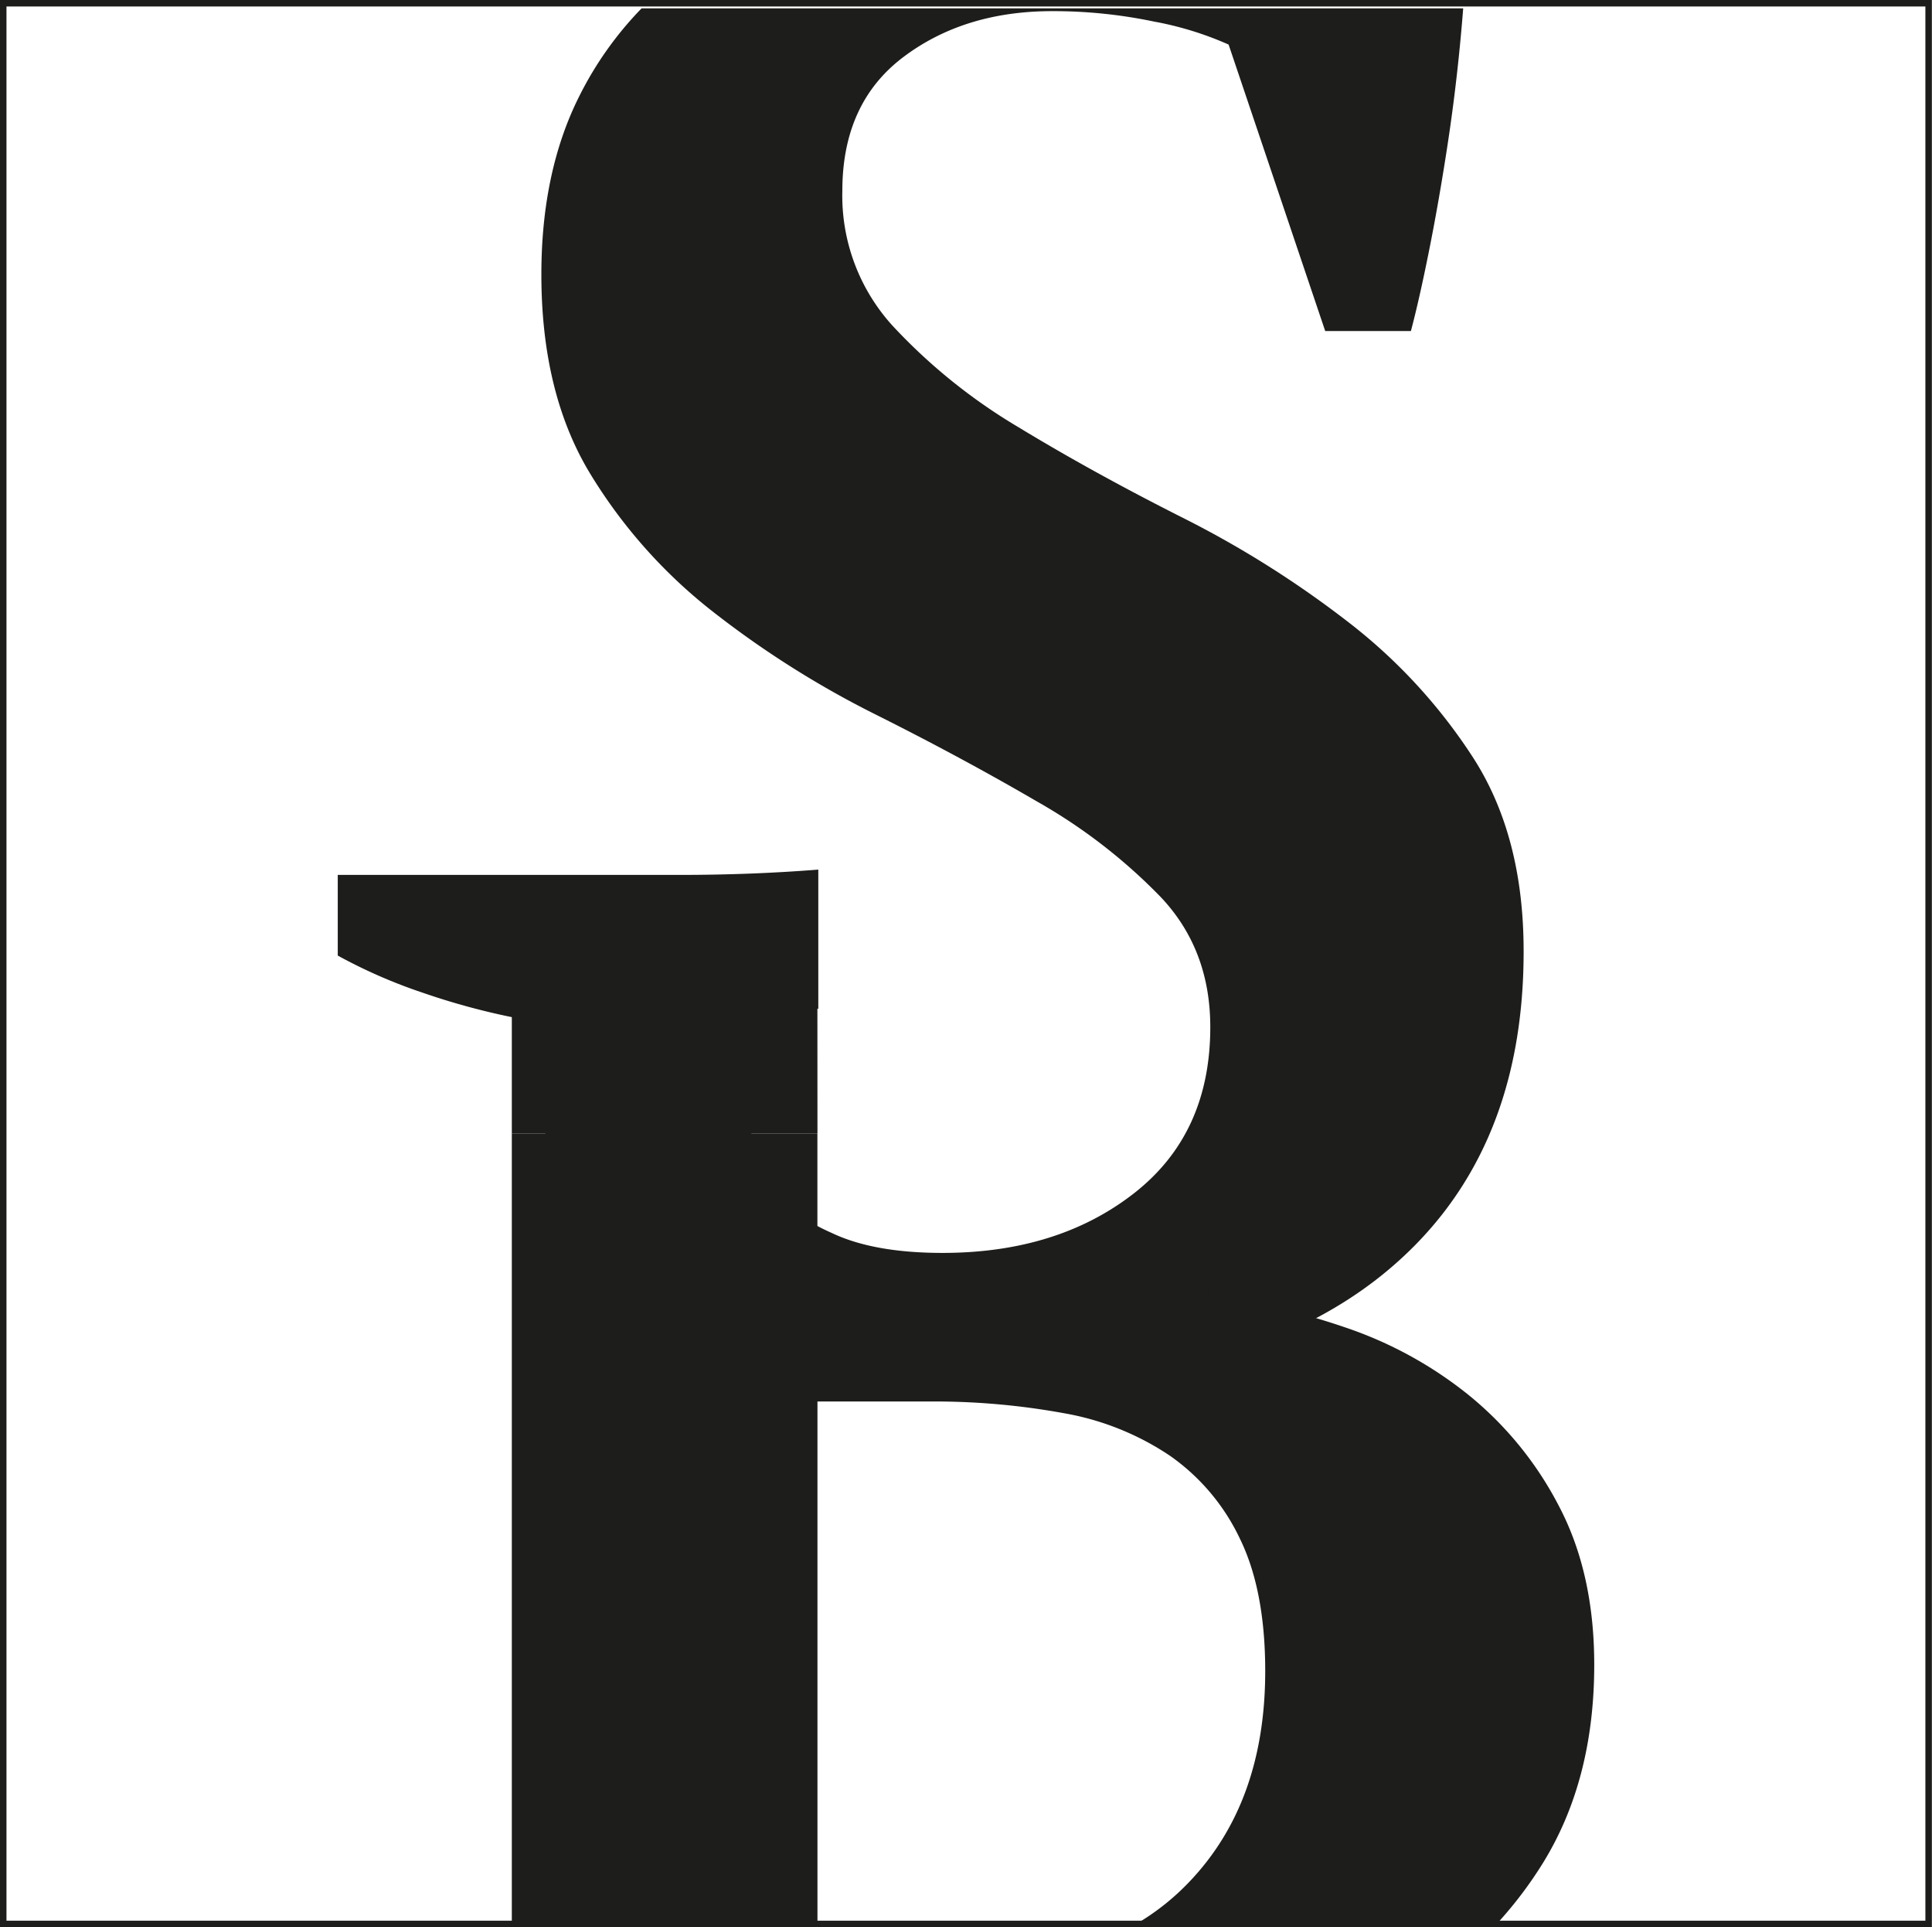 <svg id="Laag_1" data-name="Laag 1" xmlns="http://www.w3.org/2000/svg" viewBox="0 0 298.24 297.41"><defs><style>.cls-1{fill:none;stroke:#1d1d1b;stroke-miterlimit:10;stroke-width:1px;}.cls-2{fill:#1d1d1b;}</style></defs><title>sblogo</title><path class="cls-1" d="M266.78,119.57V416H564V119.57Z" transform="translate(-266.28 -119.07)"/><path class="cls-2" d="M493.74,236.09A84.1,84.1,0,0,0,474.31,215a156.59,156.59,0,0,0-25.41-16q-13.76-6.93-25.41-14a87.28,87.28,0,0,1-19.42-15.65,29.83,29.83,0,0,1-7.76-20.81q0-13.55,9.4-20.65t23-7.1a75.73,75.73,0,0,1,15.72,1.61,50.81,50.81,0,0,1,11.51,3.55l14.91,44.21h13.23q1.28-4.84,2.74-12.1t2.74-15.49q1.29-8.23,2.1-16.62c.19-1.95.35-3.79.49-5.59H365.32A54.05,54.05,0,0,0,355.66,134q-5.81,11.62-5.81,27.43,0,18.39,7.58,30.82a79.27,79.27,0,0,0,19.2,21.46,148.2,148.2,0,0,0,24.85,15.65q13.23,6.62,24.85,13.39a84.78,84.78,0,0,1,19.2,14.84q7.58,8.07,7.58,20,0,16.46-11.78,25.65t-29.53,9.2q-10.65,0-17.1-3.07a35.64,35.64,0,0,1-10-6.61l-9.47-33.95H355v.06q-1.62,7.74-3.07,16.29t-2.74,17.1a150.32,150.32,0,0,0-1.61,16q3.55,2.9,10.81,5.49A164.7,164.7,0,0,0,375,328.54a177.61,177.61,0,0,0,19.84,3.55,170.79,170.79,0,0,0,20.81,1.29q42.27,0,64.05-17.59t21.78-49.85Q501.5,248.2,493.74,236.09Z" transform="translate(-266.28 -119.07)"/><path class="cls-2" d="M392.46,274.75l.14,0V253.28c-6.8.54-13.93.82-21.44.82H318.42v12.45a80.1,80.1,0,0,0,13.11,5.73,108.15,108.15,0,0,0,13.76,3.77V294h47.18Z" transform="translate(-266.28 -119.07)"/><path class="cls-2" d="M512.38,376q0-14.08-5.41-24.41A54,54,0,0,0,493,334.38a61.88,61.88,0,0,0-19.17-10.48A107.67,107.67,0,0,0,452.75,319v-1.31a72.32,72.32,0,0,0,18.09-5.87H426c-.47.21-.92.43-1.4.63q-4.91.66-10.48,1.15t-11.14.49H392.46V294H345.29V416h47.18V335.37h17.36a111.22,111.22,0,0,1,20.64,1.8,42.43,42.43,0,0,1,16.38,6.55,32.64,32.64,0,0,1,10.81,12.78q3.93,8,3.93,20.48,0,20.32-11.79,32.6a37.36,37.36,0,0,1-8,6.35h55.59a62.51,62.51,0,0,0,7.15-9.46Q512.38,393.69,512.38,376Z" transform="translate(-266.28 -119.07)"/></svg>
